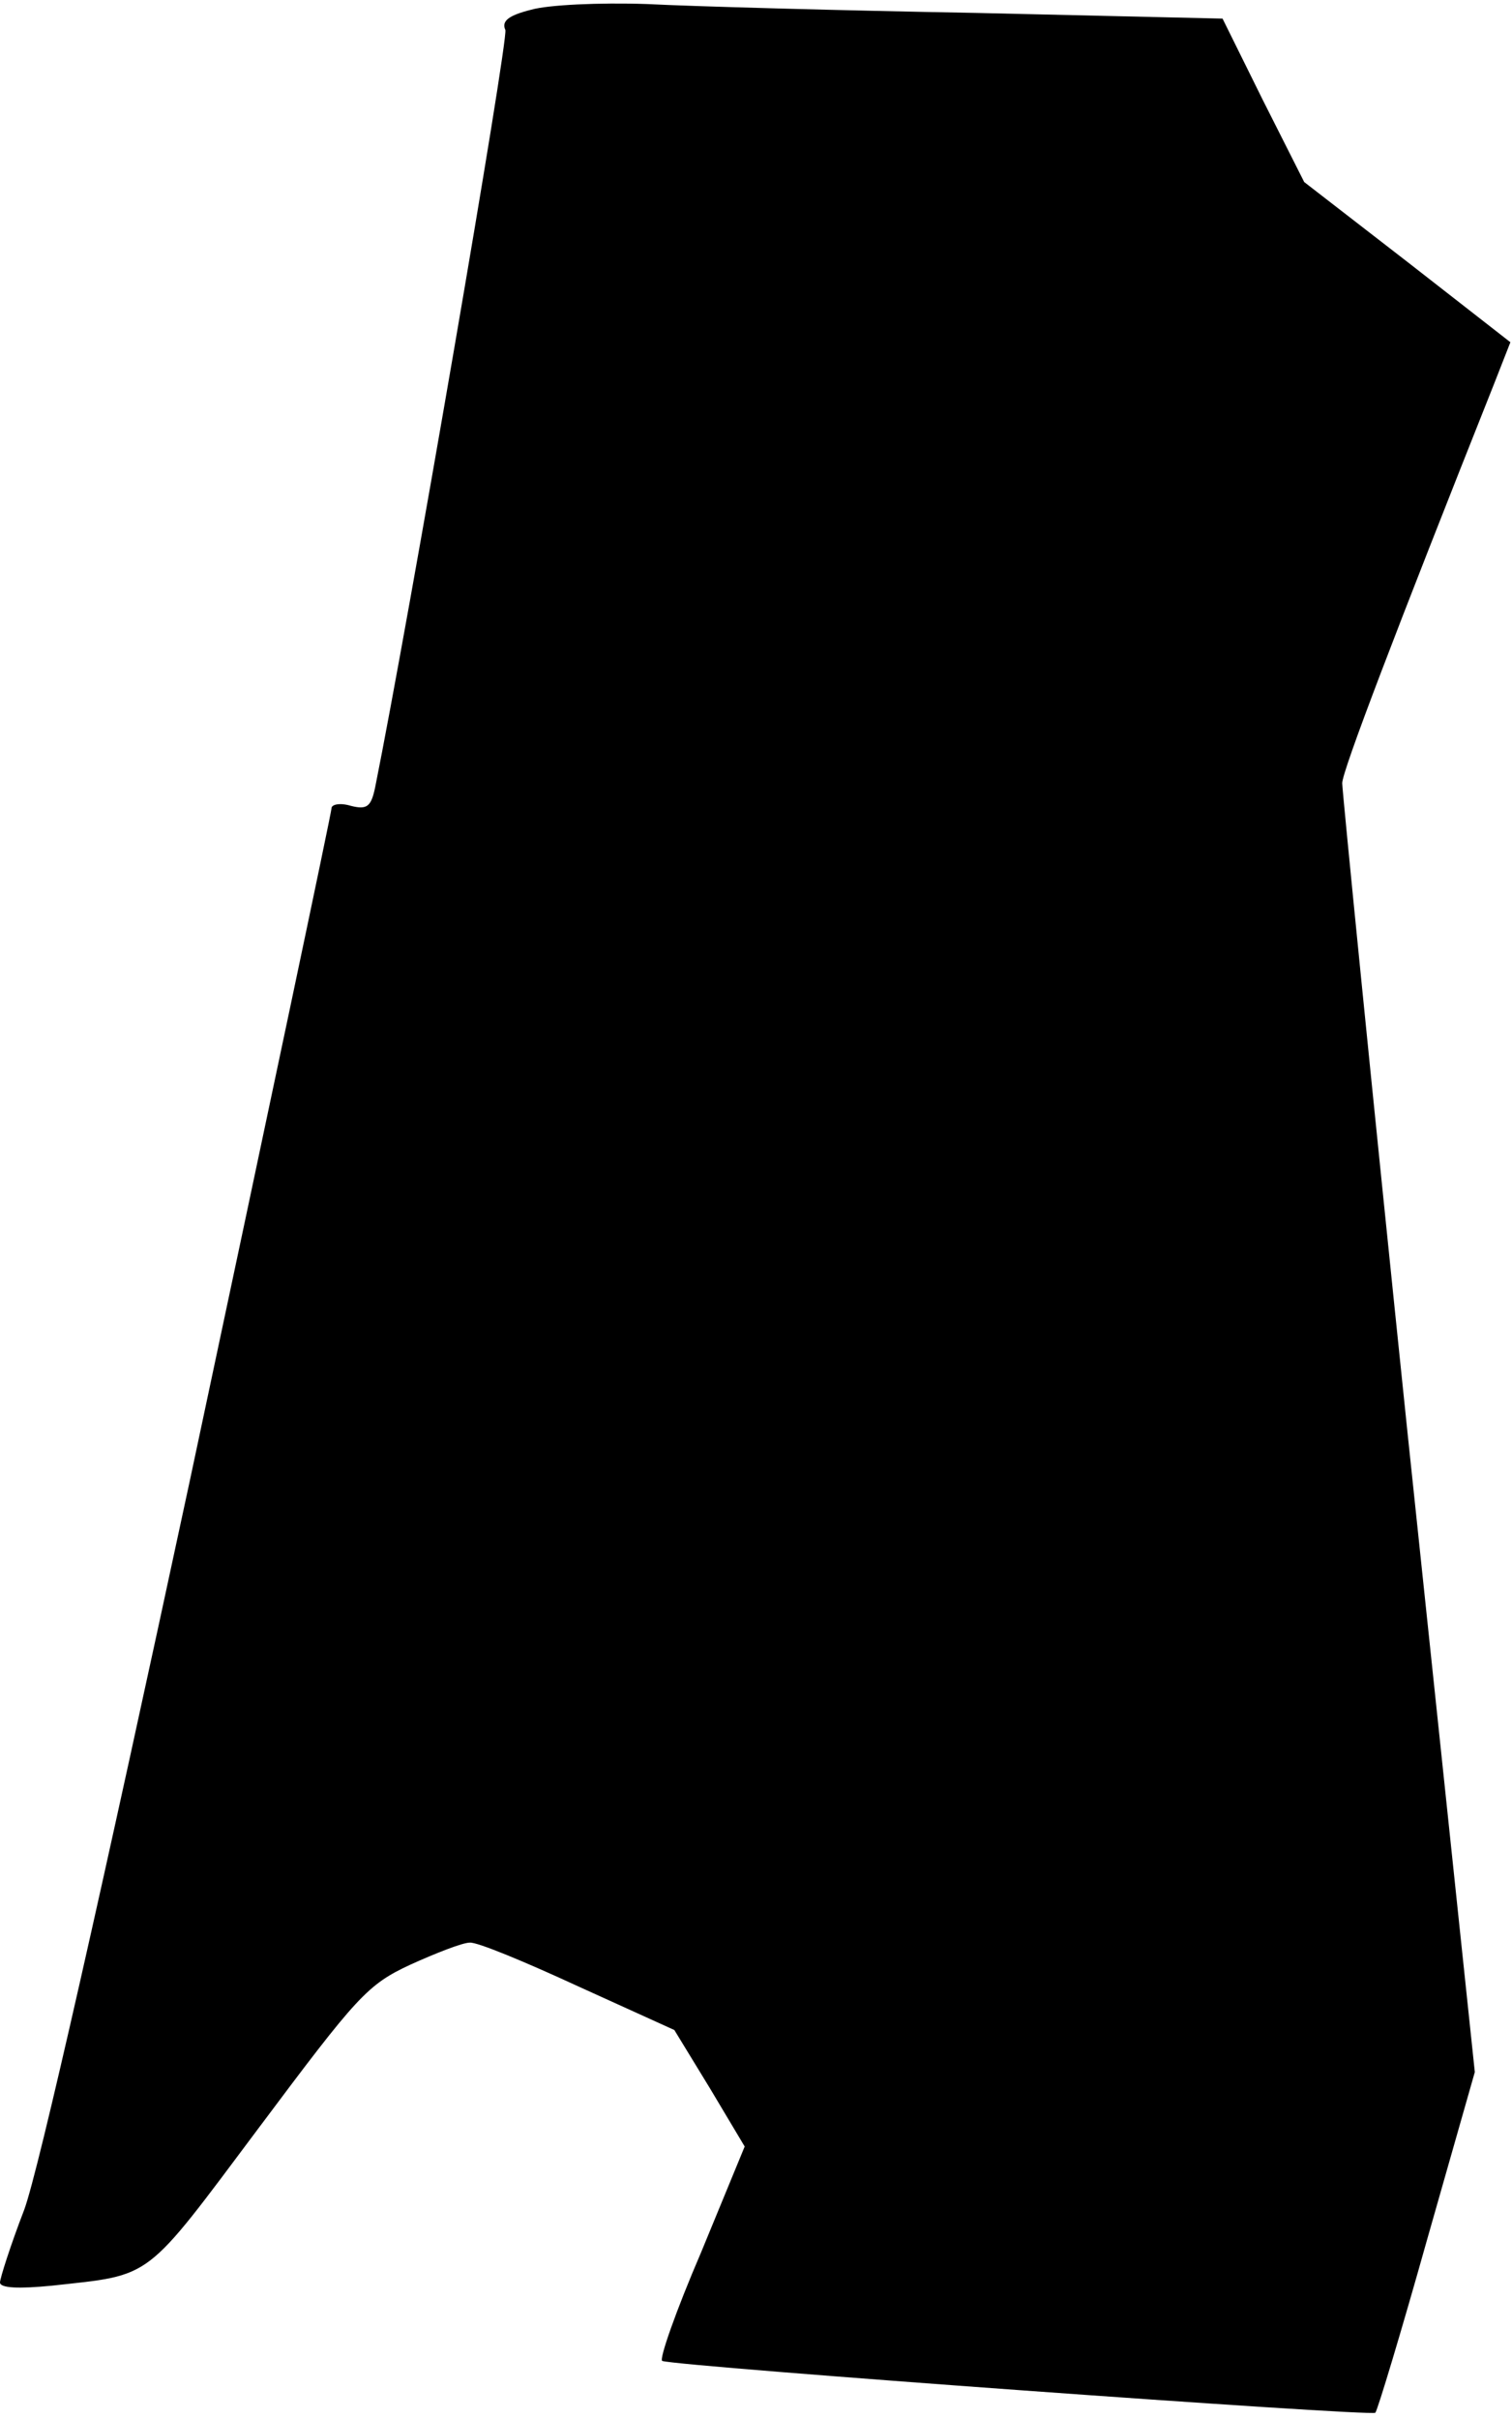 <?xml version="1.0" standalone="no"?>
<!DOCTYPE svg PUBLIC "-//W3C//DTD SVG 20010904//EN"
 "http://www.w3.org/TR/2001/REC-SVG-20010904/DTD/svg10.dtd">
<svg version="1.0" xmlns="http://www.w3.org/2000/svg"
 width="187pt" height="299pt" viewBox="0 0 187 299"
 preserveAspectRatio="xMidYMid meet">
<g transform="translate(0,299) scale(0.1,-0.1)"
fill="#000000" stroke="none">
<path fill="#000000" stroke="none" d="M657 2978 c-28 -7 -37 -14 -32 -25 4
-12 -120 -732 -161 -936 -5 -24 -10 -28 -30 -23 -13 4 -24 2 -24 -3 0 -5 -79
-379 -175 -830 -108 -503 -187 -853 -205 -902 -17 -44 -30 -85 -30 -90 0 -7
23 -8 64 -4 126 14 113 4 256 195 122 163 134 177 188 202 31 14 64 27 73 27
9 1 69 -24 134 -54 l119 -54 44 -72 43 -72 -54 -131 c-31 -72 -52 -132 -48
-134 21 -7 877 -69 882 -64 3 4 32 100 64 214 l59 207 -83 788 c-45 433 -81
796 -81 805 0 15 67 190 188 494 l20 51 -127 99 -128 99 -51 101 -50 101 -304
7 c-167 3 -350 8 -408 11 -59 2 -122 -1 -143 -7z"/>
</g>
</svg>
